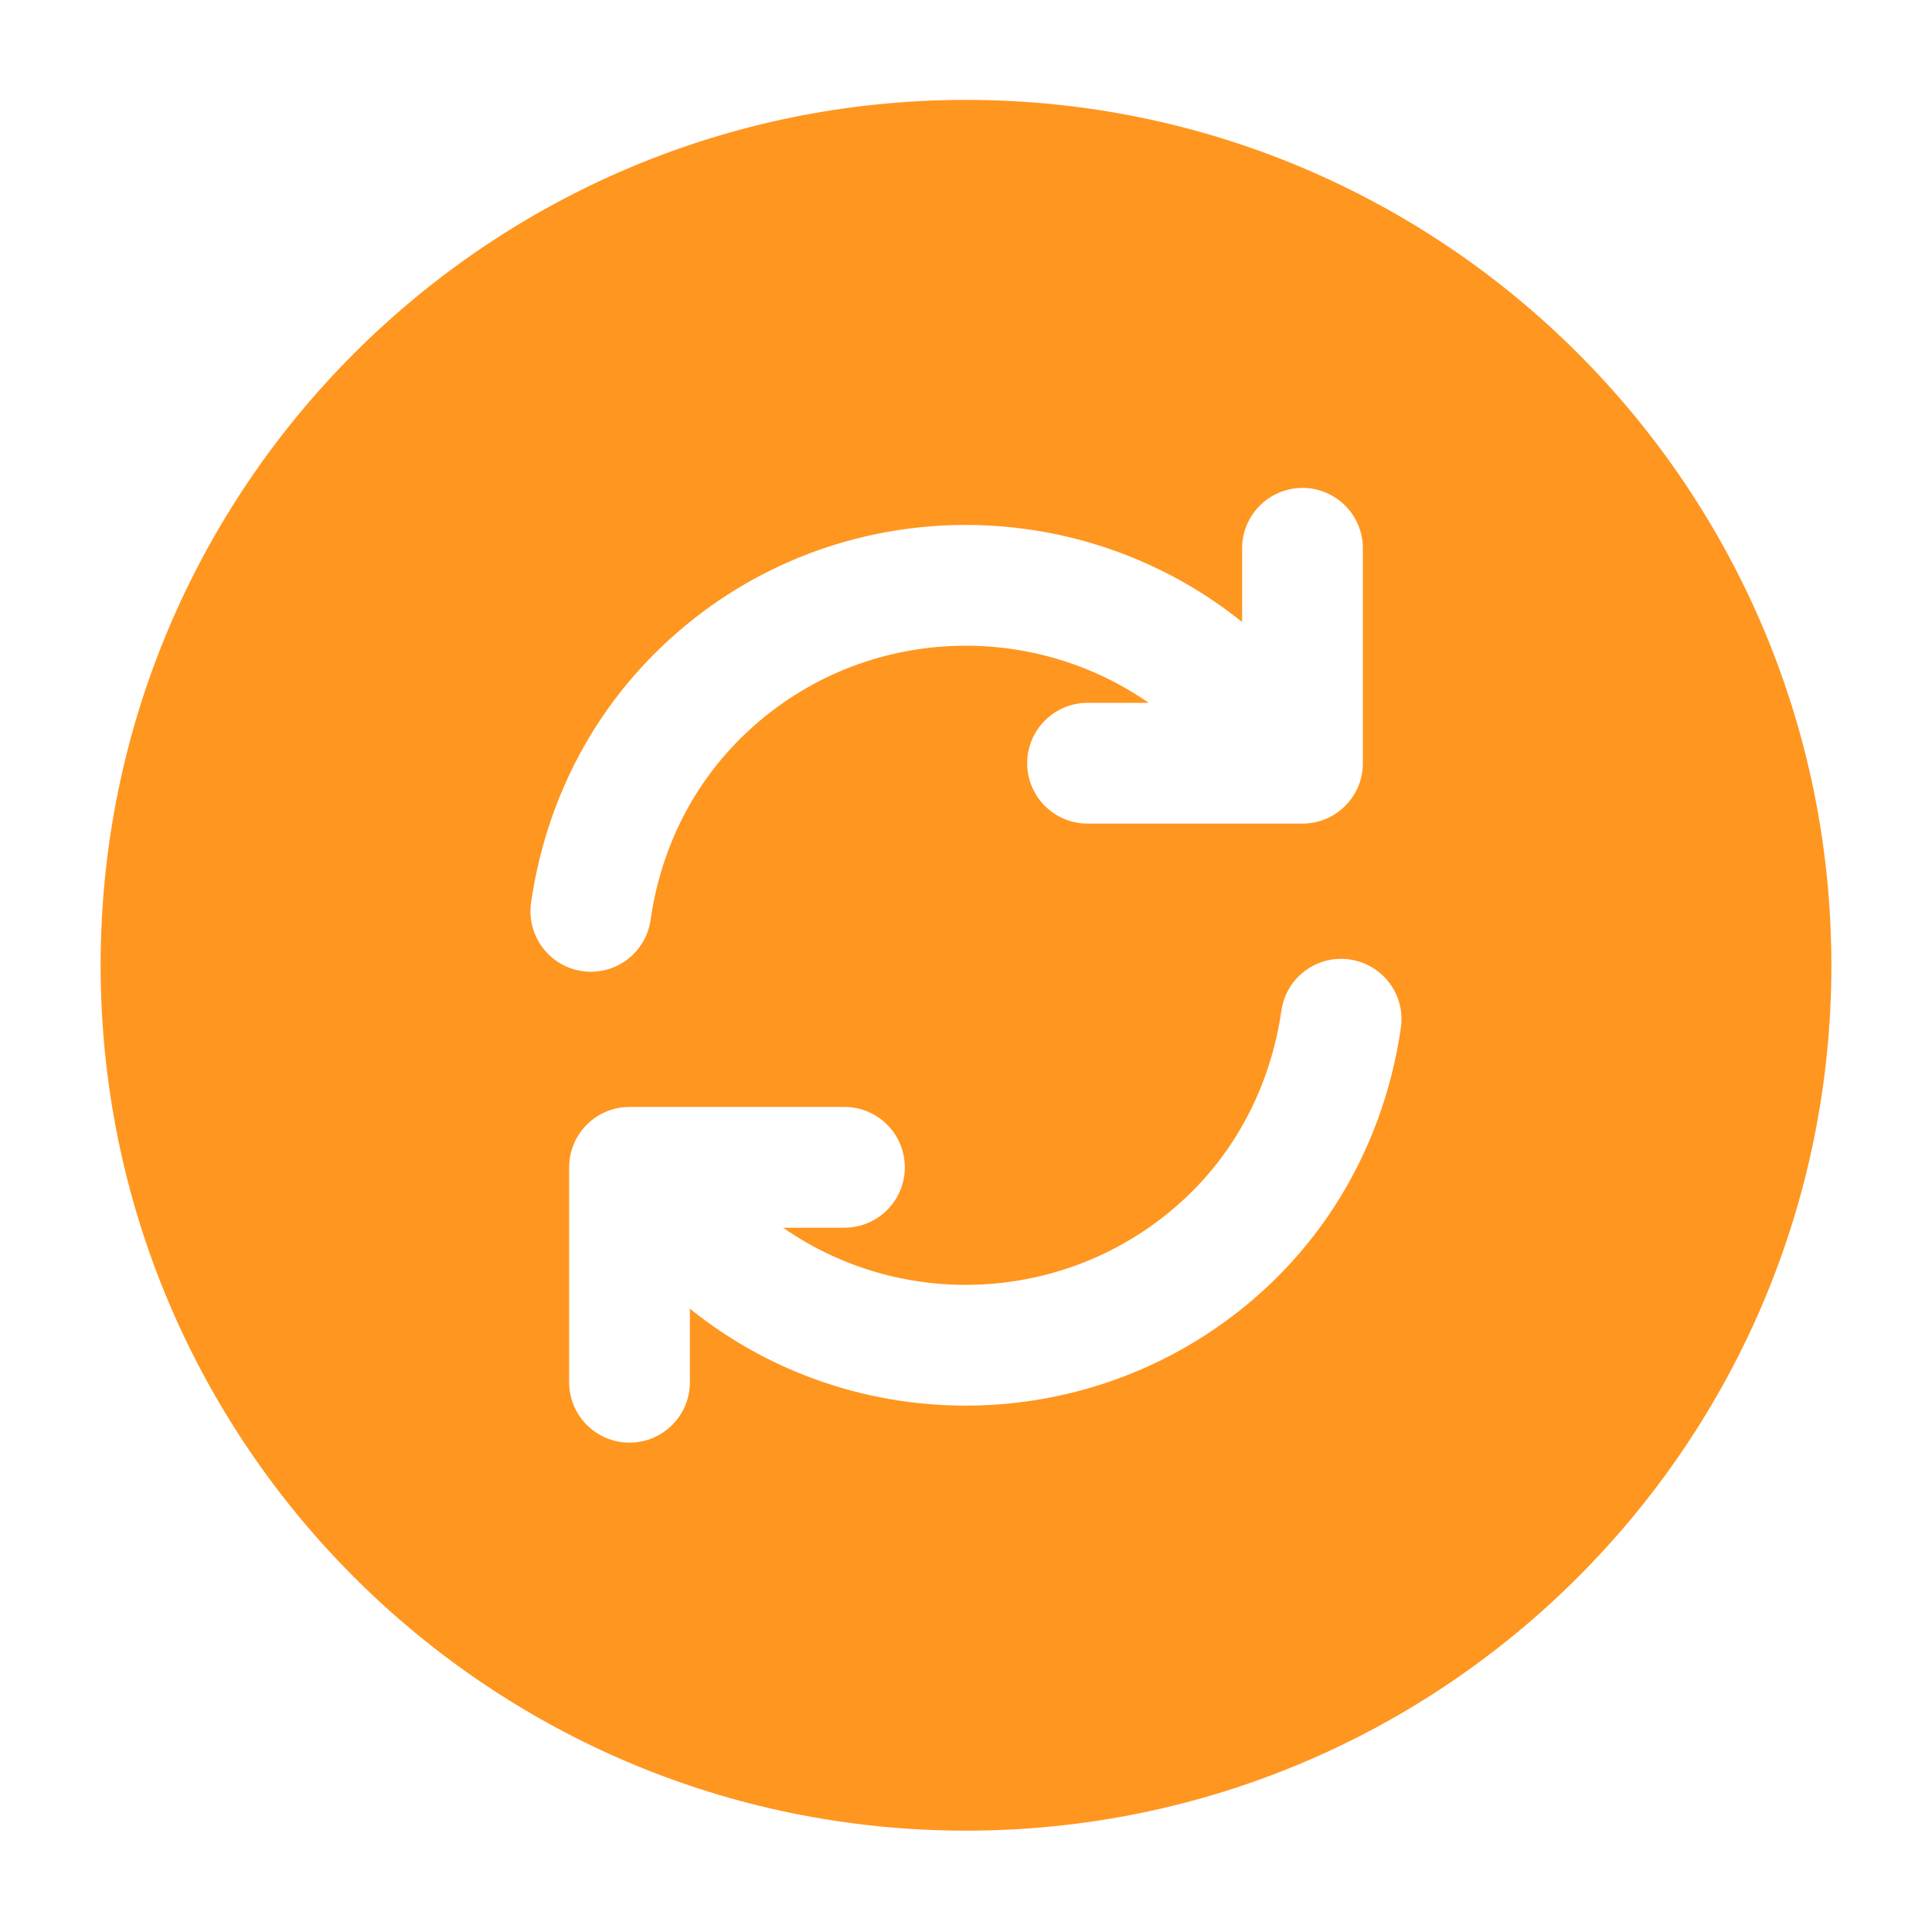 <svg width="24" height="24" viewBox="0 0 24 24" fill="none" xmlns="http://www.w3.org/2000/svg">
  <path fill-rule="evenodd" clip-rule="evenodd"
    d="M1.25 11.991C1.25 6.054 6.063 1.241 12 1.241C17.937 1.241 22.75 6.054 22.75 11.991C22.75 17.928 17.937 22.741 12 22.741C6.063 22.741 1.25 17.928 1.25 11.991ZM16.767 11.919C17.177 11.978 17.462 12.358 17.402 12.768C17.241 13.884 16.745 14.987 15.87 15.861L15.869 15.863C13.869 17.852 10.716 17.986 8.57 16.257V17.171C8.57 17.585 8.234 17.921 7.82 17.921C7.406 17.921 7.07 17.585 7.07 17.171V14.501C7.07 14.087 7.406 13.751 7.82 13.751H7.995C8.005 13.751 8.014 13.751 8.024 13.751H10.49C10.904 13.751 11.24 14.087 11.24 14.501C11.24 14.915 10.904 15.251 10.49 15.251H9.728C11.273 16.329 13.422 16.18 14.81 14.8C15.435 14.175 15.799 13.379 15.918 12.554C15.977 12.144 16.357 11.86 16.767 11.919ZM15.979 10.231H13.51C13.096 10.231 12.76 9.895 12.76 9.481C12.76 9.067 13.096 8.731 13.51 8.731H14.27C12.716 7.652 10.568 7.804 9.19 9.182C8.564 9.808 8.201 10.595 8.082 11.427C8.024 11.837 7.644 12.122 7.234 12.064C6.824 12.005 6.539 11.625 6.597 11.215C6.759 10.088 7.256 8.995 8.13 8.121C10.123 6.127 13.277 5.998 15.43 7.727V6.811C15.43 6.397 15.766 6.061 16.18 6.061C16.594 6.061 16.93 6.397 16.93 6.811V9.481C16.93 9.895 16.594 10.231 16.18 10.231H16.003C15.995 10.231 15.987 10.231 15.979 10.231Z"
    fill="#FF961F" />
</svg>